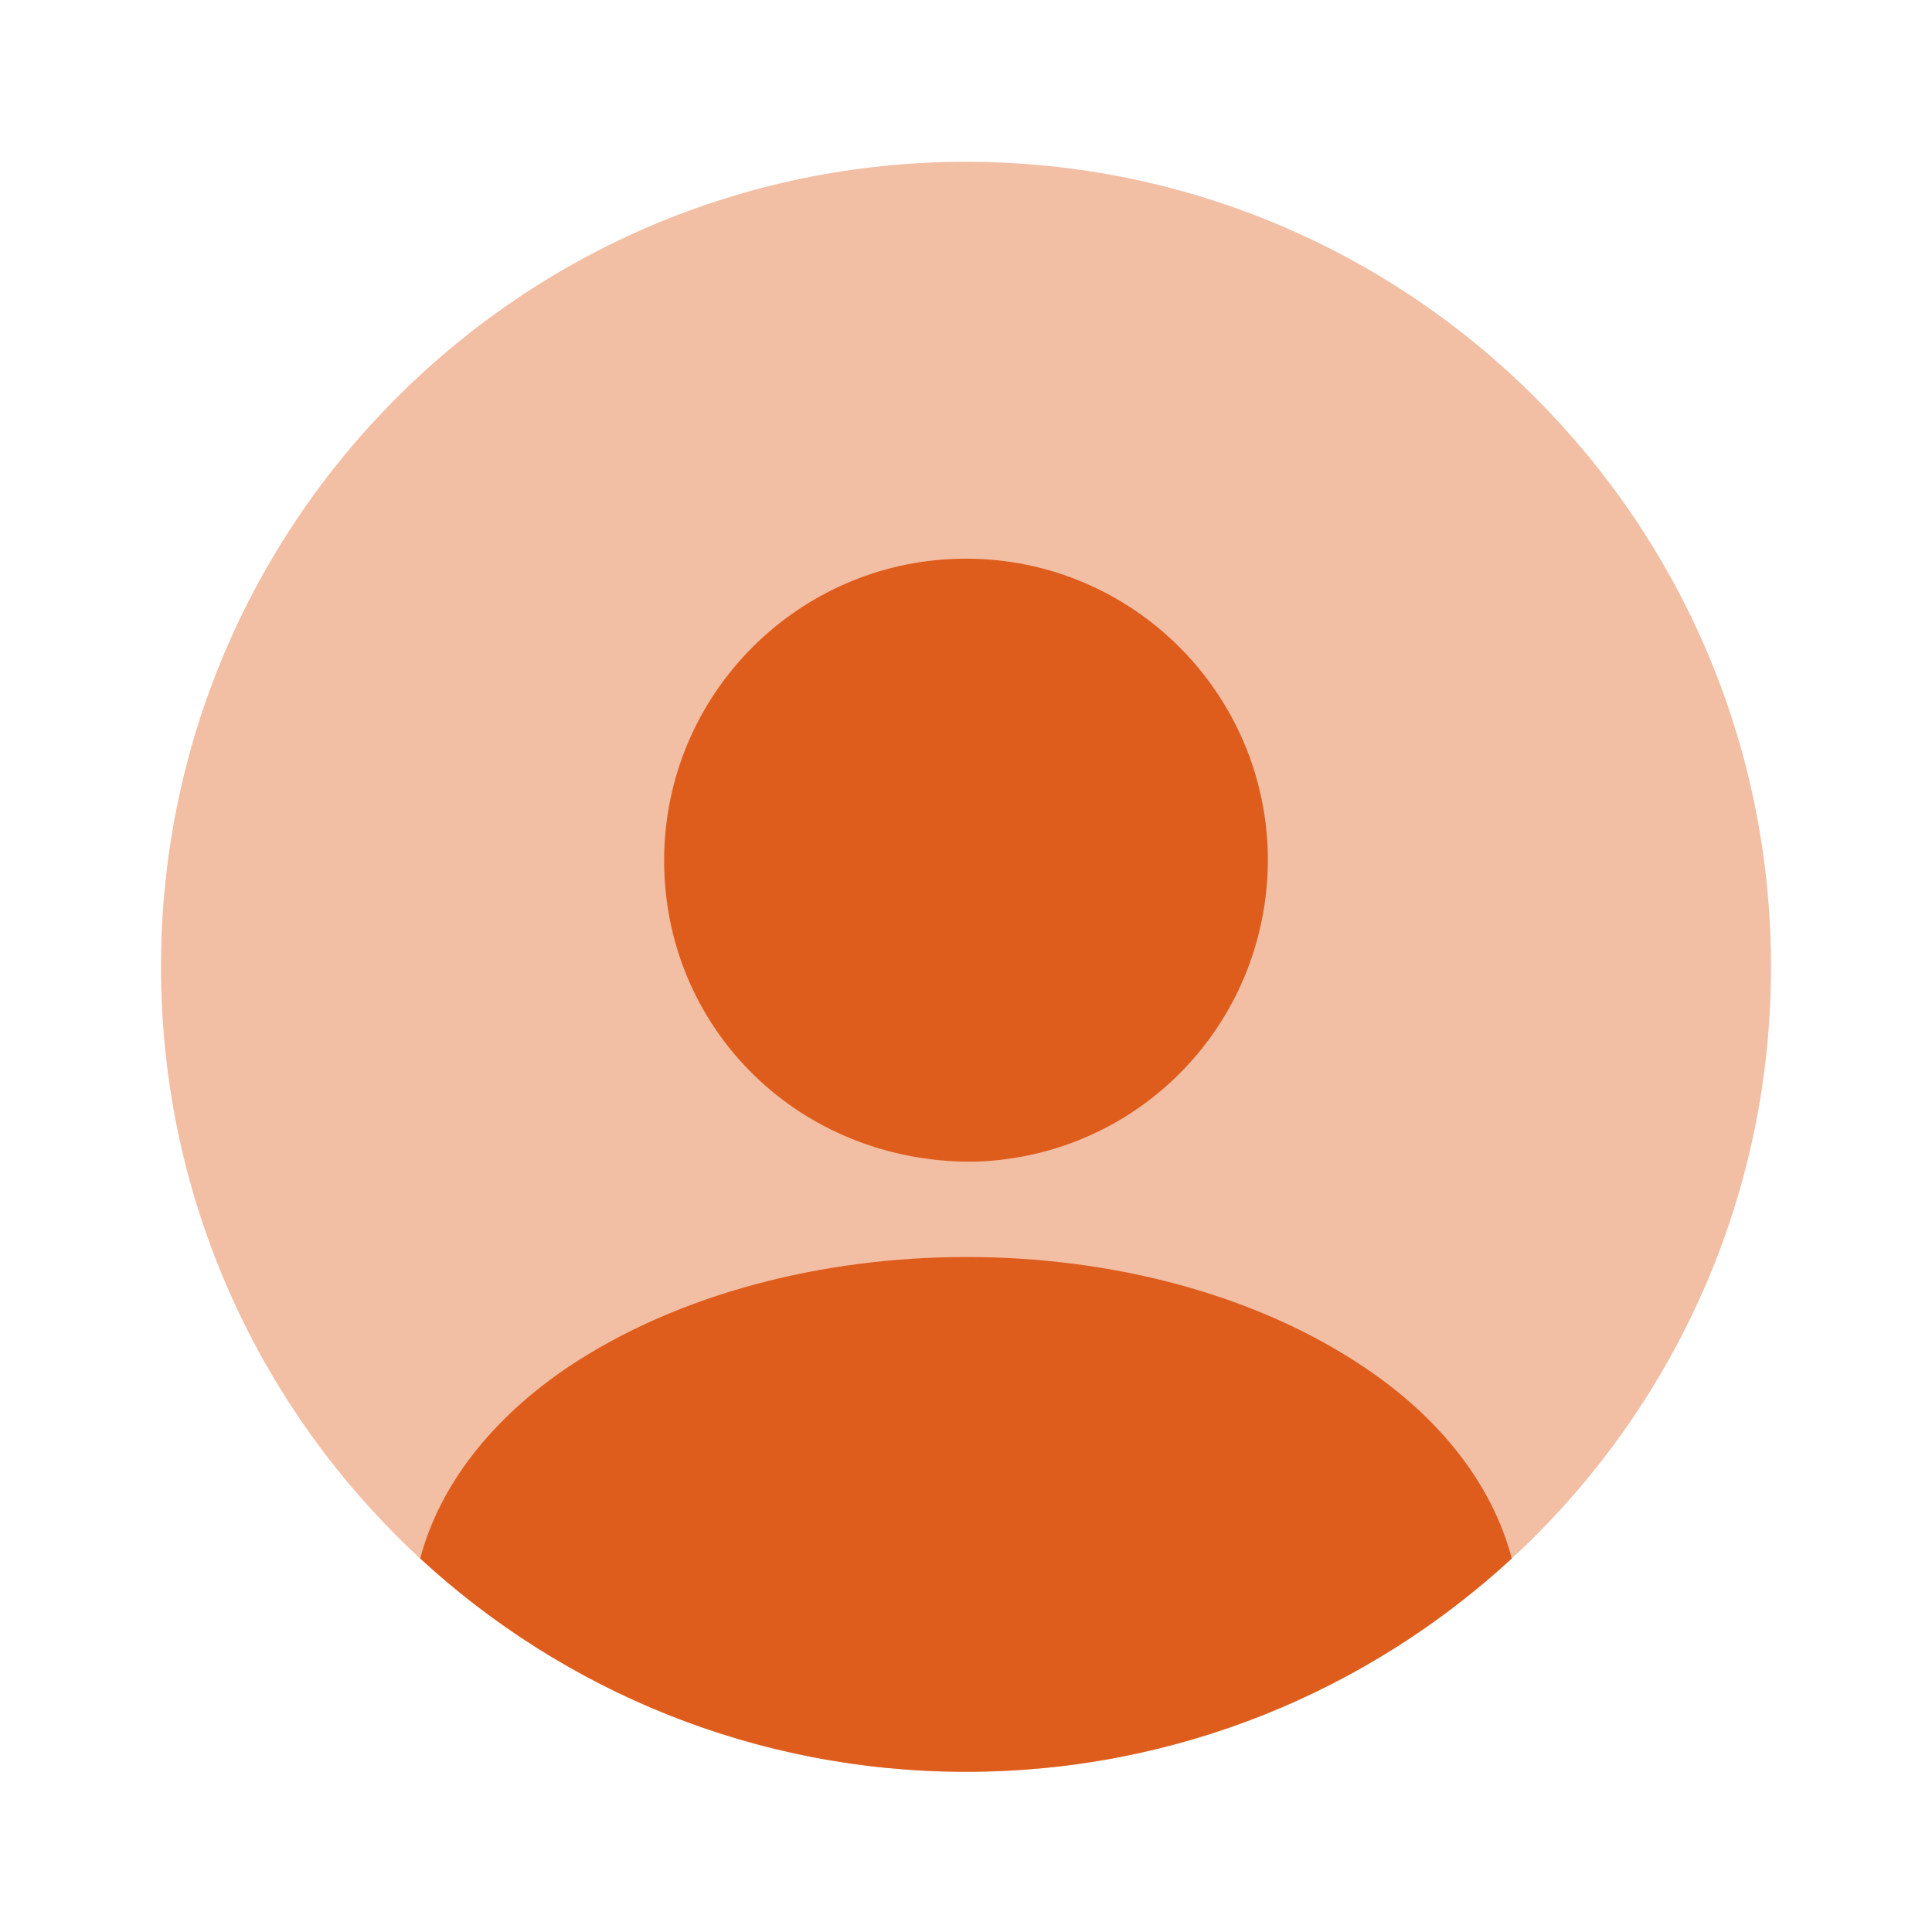 <svg width="24" height="24" viewBox="0 0 24 24" fill="none" xmlns="http://www.w3.org/2000/svg">
<path opacity="0.4" d="M12 22.01C17.523 22.01 22 17.533 22 12.01C22 6.487 17.523 2.01 12 2.01C6.477 2.01 2 6.487 2 12.01C2 17.533 6.477 22.01 12 22.01Z" fill="#DE5D1D"/>
<path d="M12 6.94C9.93 6.94 8.25 8.62 8.25 10.69C8.25 12.72 9.84 14.37 11.95 14.43C11.98 14.43 12.02 14.43 12.04 14.43C12.06 14.43 12.09 14.43 12.11 14.43C12.12 14.43 12.13 14.43 12.13 14.43C14.15 14.36 15.74 12.72 15.75 10.69C15.75 8.62 14.07 6.94 12 6.94Z" fill="#DE5D1D"/>
<path d="M18.78 19.36C17 21 14.62 22.01 12 22.01C9.38 22.01 7 21 5.22 19.36C5.46 18.45 6.11 17.62 7.06 16.98C9.79 15.16 14.23 15.16 16.94 16.98C17.9 17.62 18.54 18.45 18.78 19.36Z" fill="#DE5D1D"/>
</svg>
